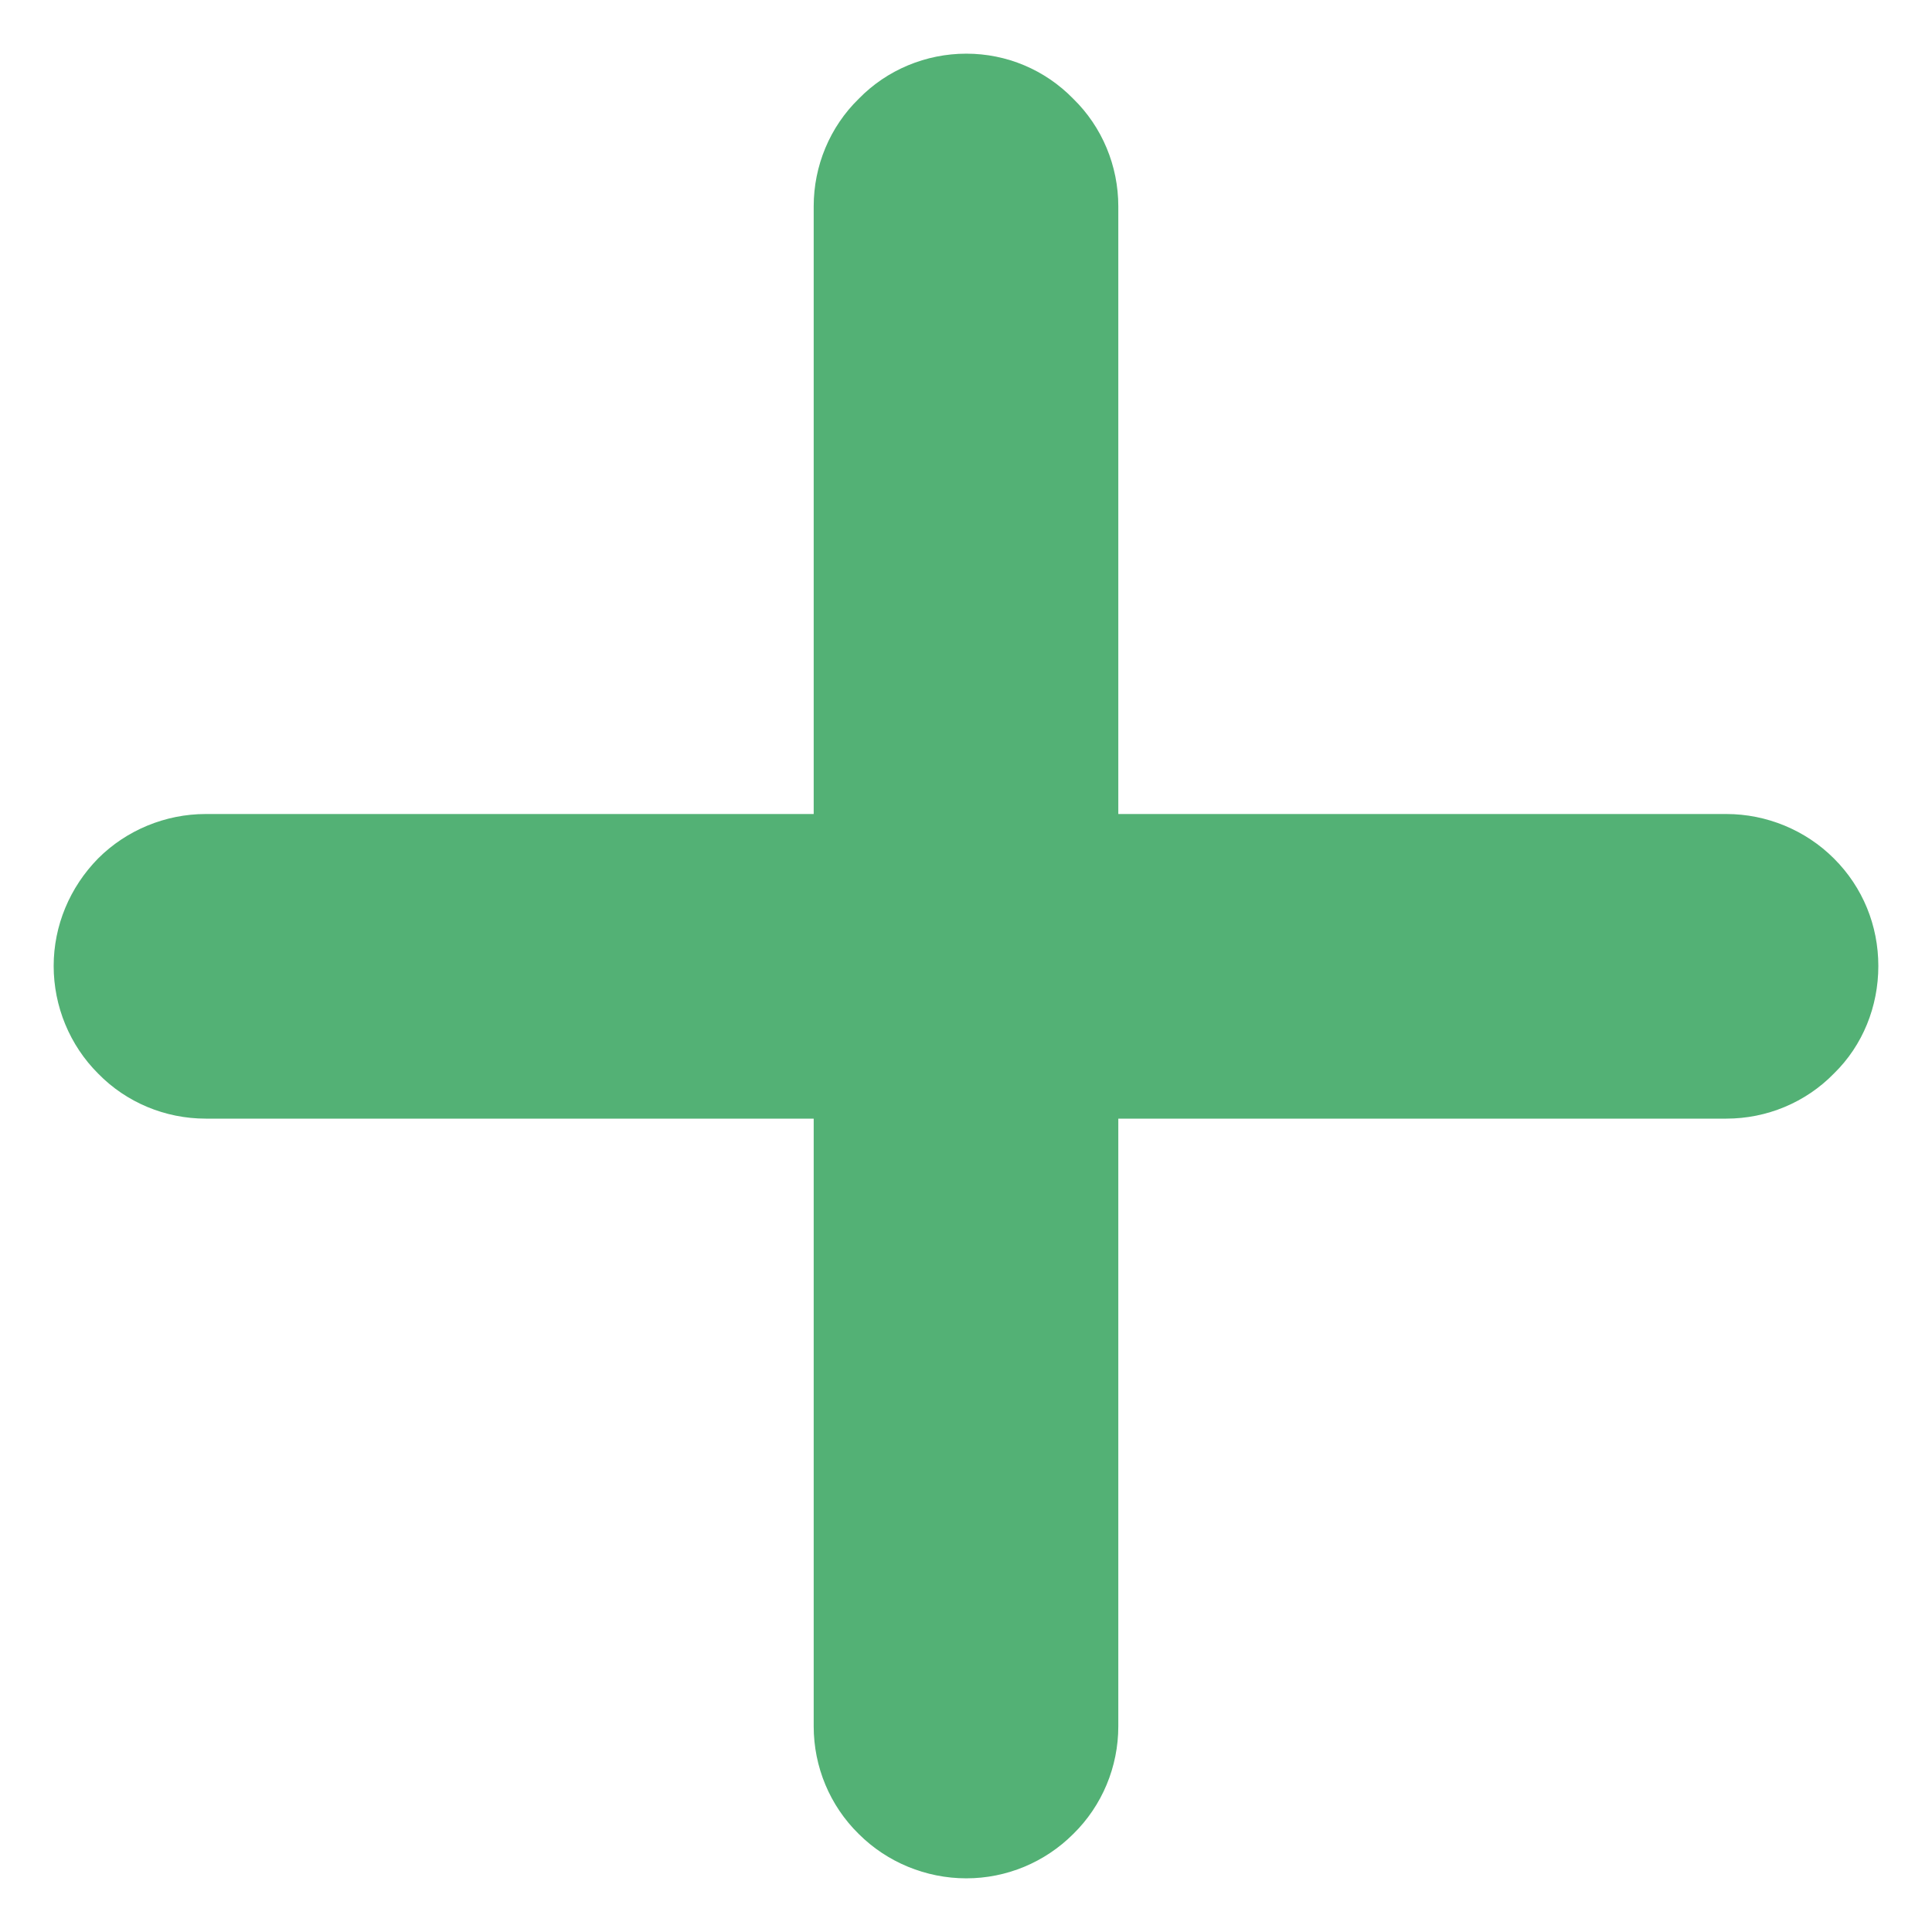 <svg width="18" height="18" viewBox="0 0 18 18" fill="none" xmlns="http://www.w3.org/2000/svg">
<path d="M17.5 9C17.5 9.376 17.356 9.739 17.086 10.002C16.823 10.272 16.46 10.422 16.084 10.422H10.419V16.084C10.419 16.46 10.269 16.823 9.999 17.087C9.736 17.35 9.379 17.5 9.003 17.5C8.627 17.5 8.264 17.35 8.001 17.087C7.731 16.823 7.581 16.46 7.581 16.084V10.422H1.916C1.54 10.422 1.177 10.272 0.914 10.002C0.65 9.739 0.5 9.376 0.5 9C0.5 8.624 0.65 8.267 0.914 7.998C1.177 7.735 1.54 7.584 1.916 7.584H7.581V1.922C7.581 1.546 7.731 1.183 8.001 0.92C8.264 0.65 8.627 0.5 9.003 0.5C9.379 0.5 9.736 0.65 9.999 0.92C10.269 1.183 10.419 1.546 10.419 1.922V7.584H16.084C16.46 7.584 16.823 7.735 17.086 7.998C17.356 8.267 17.5 8.624 17.5 9Z" fill="#53B175"/>
</svg>
